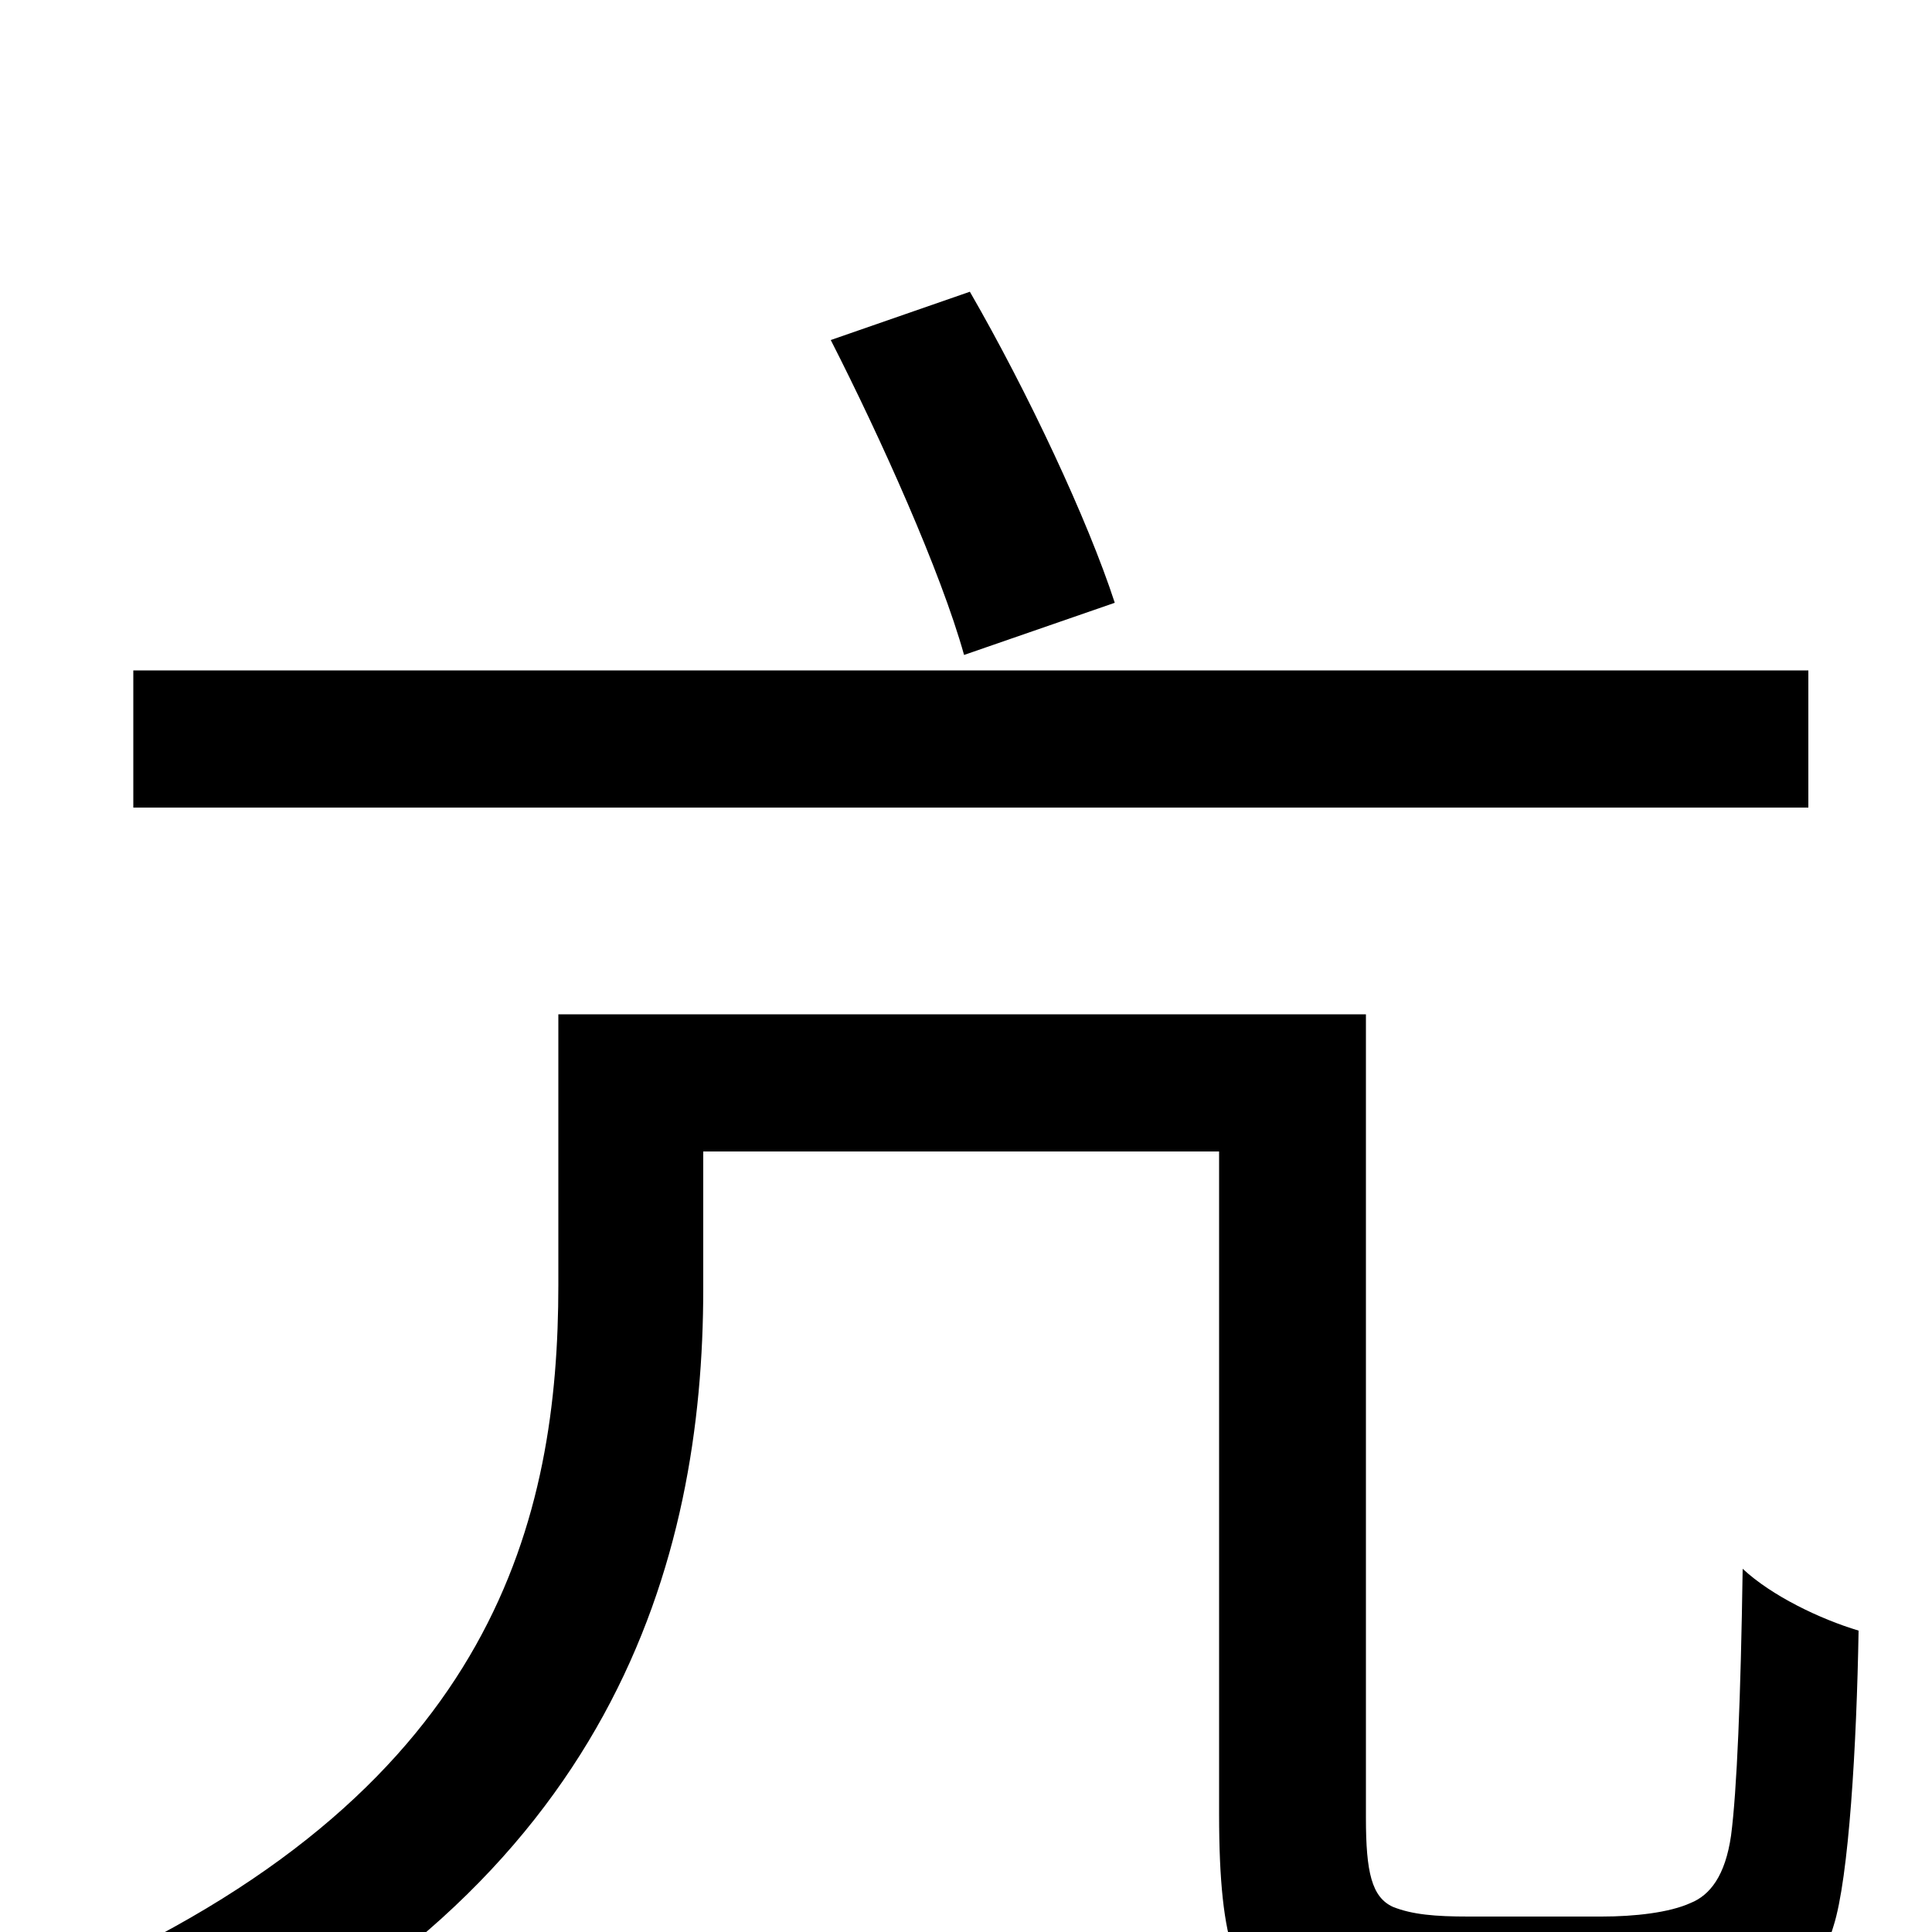 <svg xmlns="http://www.w3.org/2000/svg" viewBox="0 -1000 1000 1000">
	<path fill="#000000" d="M577 -688C563 -731 532 -797 502 -849L430 -824C456 -773 487 -704 499 -661ZM936 -653H69V-582H936ZM760 -8C743 -8 731 -9 721 -13C710 -18 707 -31 707 -59V-475H289V-335C289 -215 257 -76 43 21C57 33 81 66 89 83C318 -23 364 -193 364 -333V-404H631V-61C631 9 641 28 663 42C685 55 717 59 745 59H829C856 59 887 56 906 48C929 38 941 24 949 -3C957 -28 961 -97 962 -156C942 -162 917 -174 902 -188C901 -121 899 -73 896 -50C893 -29 885 -19 875 -15C864 -10 846 -8 829 -8Z"/>
</svg>